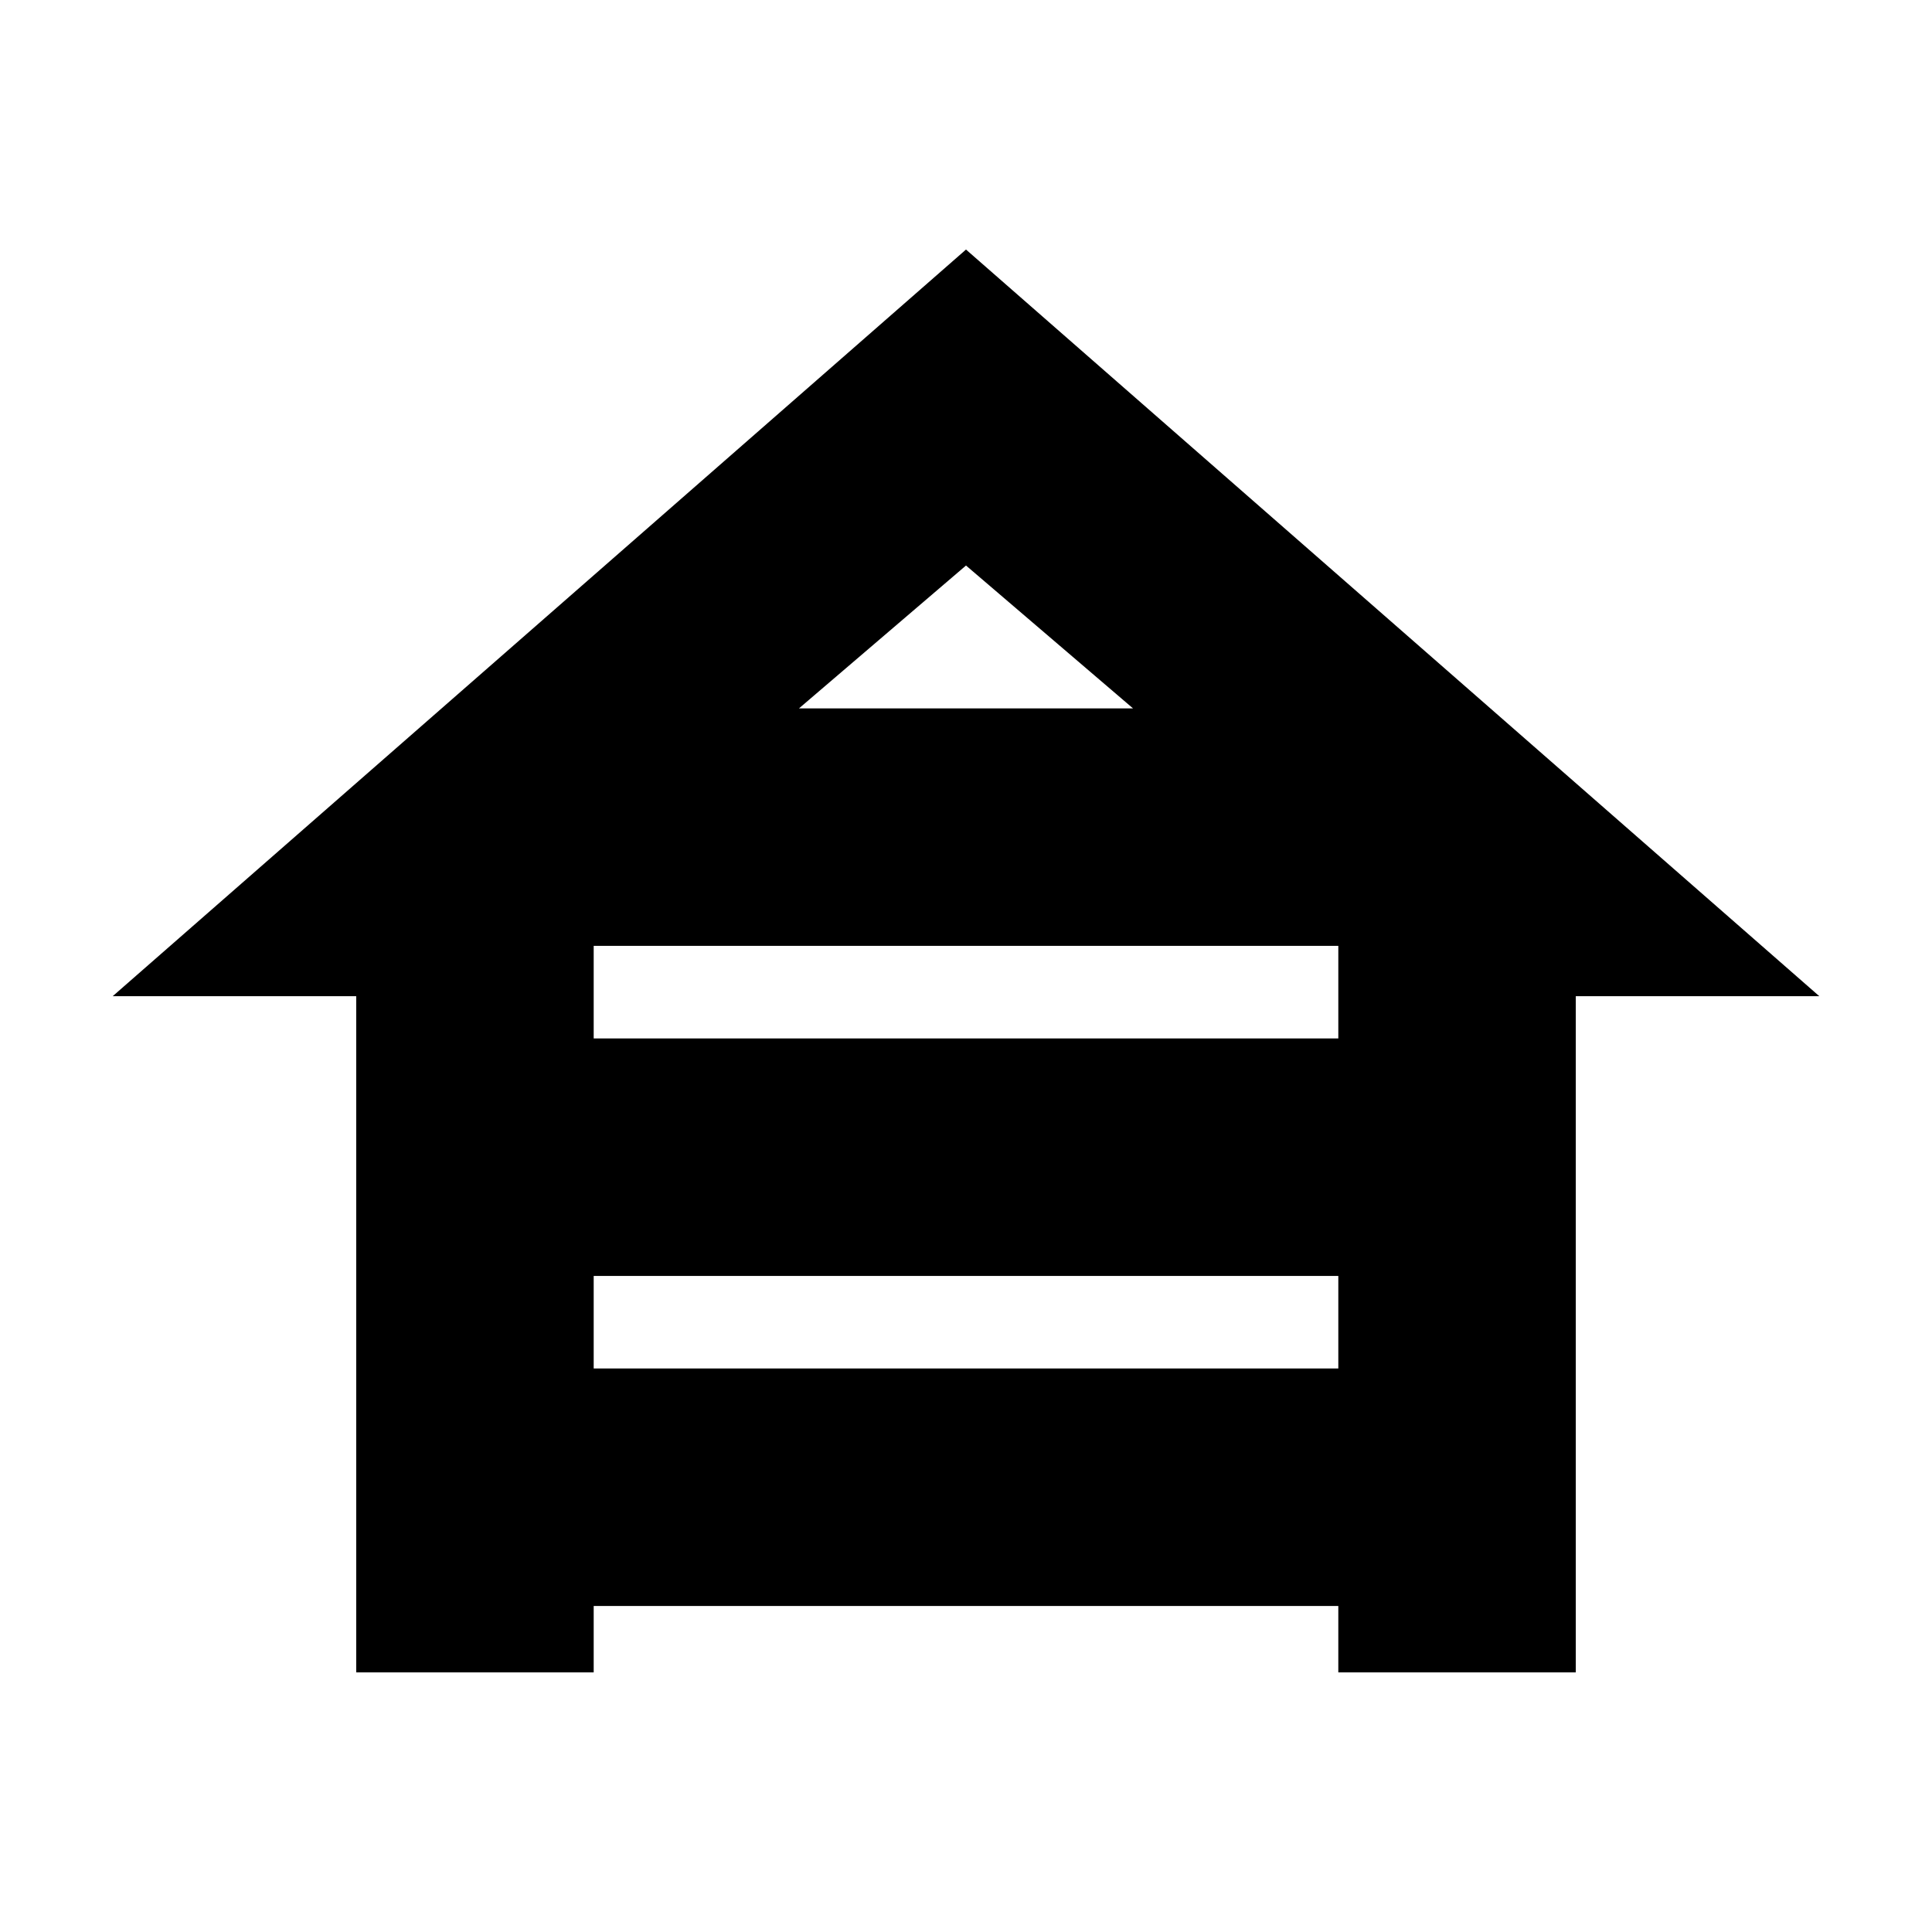 <svg xmlns="http://www.w3.org/2000/svg" height="20" viewBox="0 -960 960 960" width="20"><path d="M177-129v-336H56l424-371 424 371H783v336H665v-33H295v33H177Zm220-479h166l-83-71-83 71ZM295-444h370v-52l7 6H288l7-6v52Zm0 164h370v-46H295v46Z"/></svg>